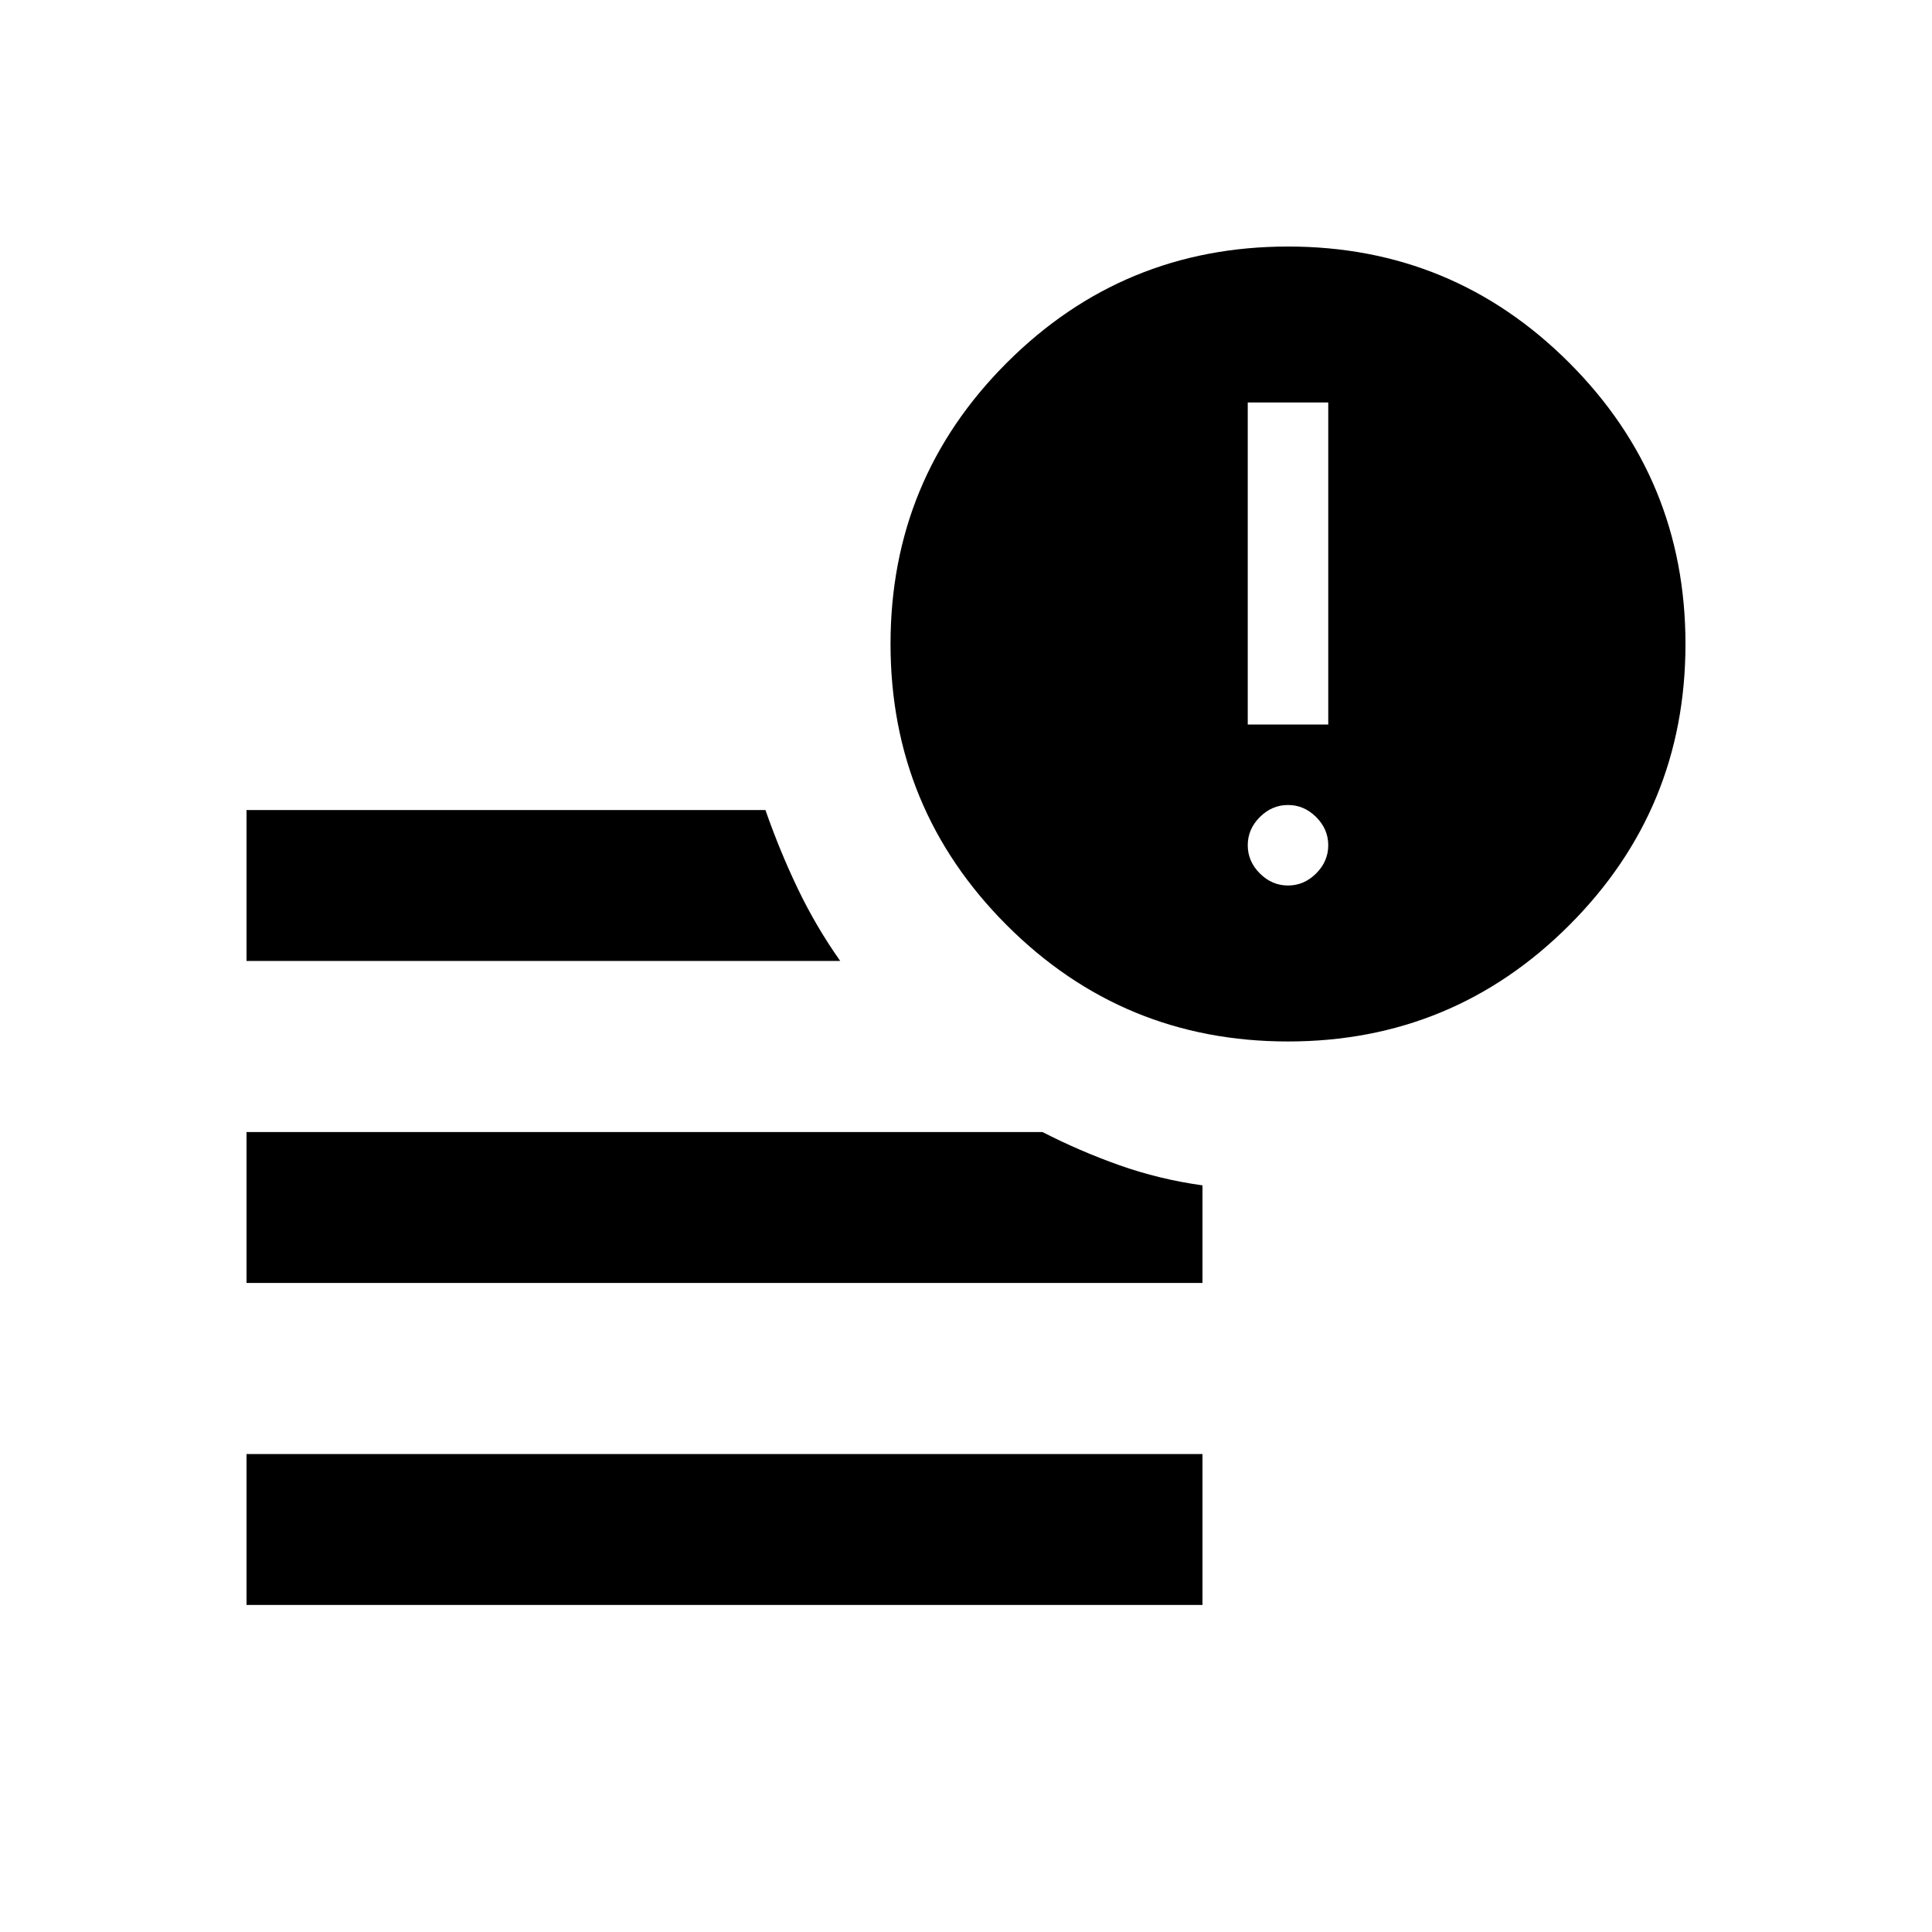 <svg xmlns="http://www.w3.org/2000/svg" height="24" viewBox="0 96 960 960" width="24"><path d="M122.5 893.5v-75h475v75h-475Zm517.474-280q-81.974 0-139.724-57.776-57.75-57.777-57.75-139.75 0-81.974 57.776-139.724 57.777-57.75 139.75-57.75 81.974 0 139.724 57.776 57.75 57.777 57.75 139.75 0 81.974-57.776 139.724-57.777 57.75-139.75 57.75Zm-517.474-40v-75h257.838Q387.5 519 396.5 537.75t21 35.75h-295Zm0 160v-75H518q18.5 9.5 38.25 16.5t41.25 10v48.5h-475ZM620 456h40V296h-40v160Zm20 80q8 0 14-6t6-14q0-8-6-14t-14-6q-8 0-14 6t-6 14q0 8 6 14t14 6Z"/></svg>